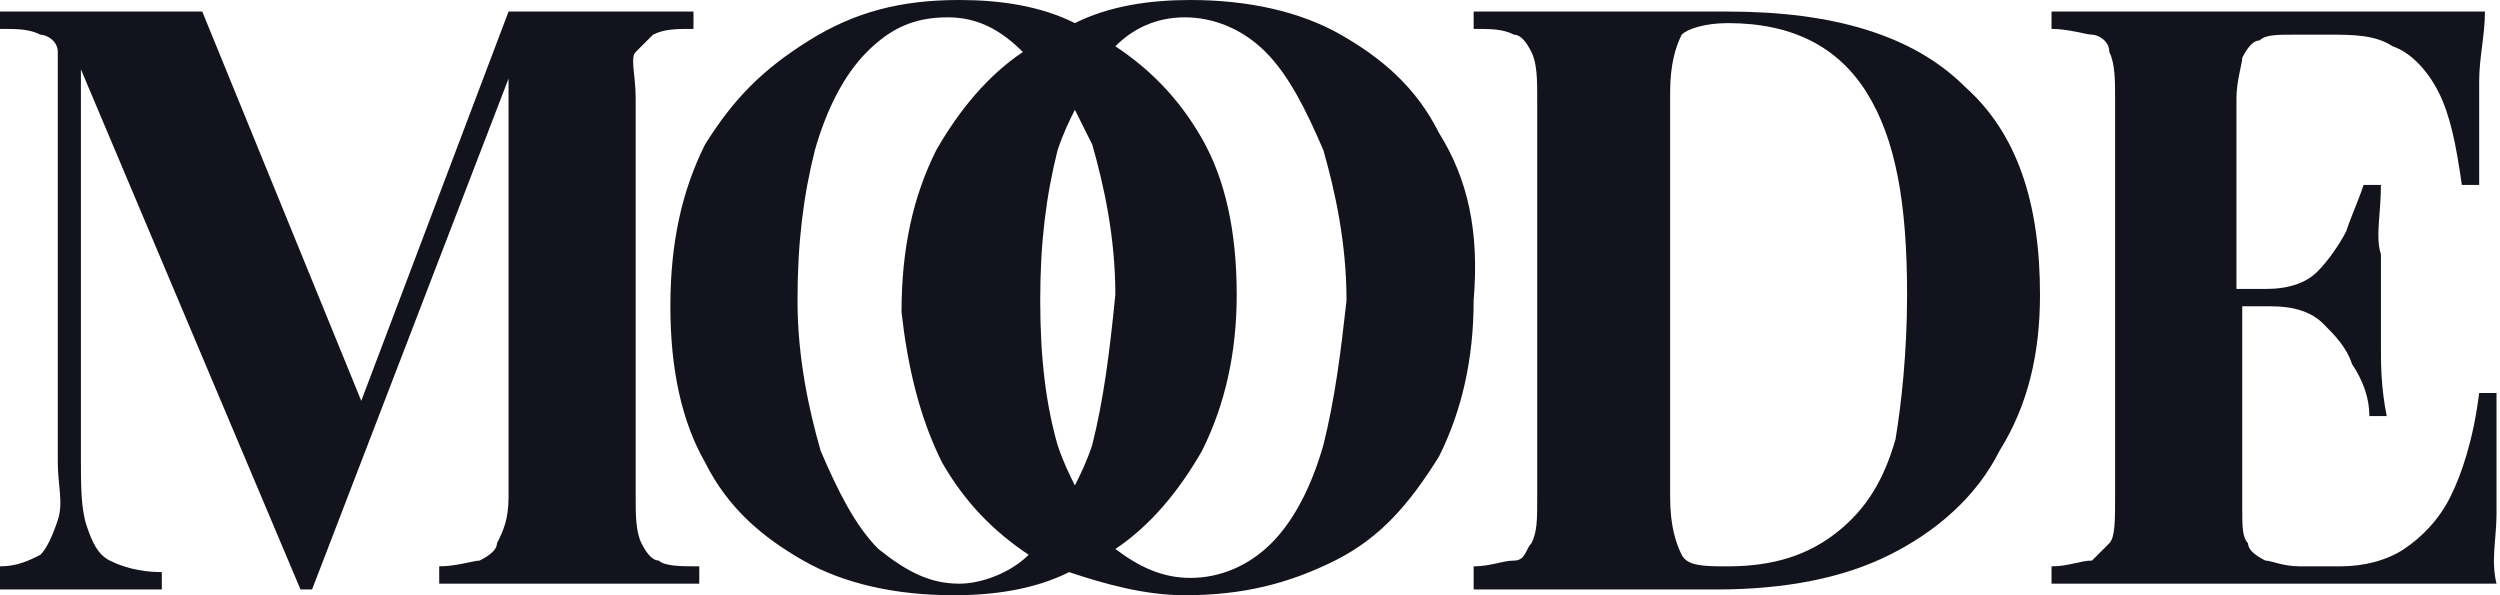 <svg width="168" height="40" viewBox="0 0 168 40" fill="none" xmlns="http://www.w3.org/2000/svg">
<path d="M46.602 0.777V1.942C45.437 1.942 44.66 1.942 43.883 2.33C43.495 2.718 43.107 3.107 42.718 3.495C42.33 3.884 42.718 5.049 42.718 6.602V33.398C42.718 34.563 42.718 35.728 43.107 36.505C43.495 37.282 43.883 37.67 44.272 37.67C44.66 38.058 45.825 38.058 46.99 38.058V39.223C45.825 39.223 44.66 39.223 43.107 39.223C41.553 39.223 40 39.223 38.447 39.223C36.893 39.223 34.952 39.223 33.398 39.223C31.845 39.223 30.68 39.223 29.515 39.223V38.058C30.68 38.058 31.845 37.67 32.233 37.67C33.01 37.282 33.398 36.893 33.398 36.505C33.786 35.728 34.175 34.952 34.175 33.398V4.272H34.563L20.971 39.612H20.194L5.437 4.66V30.68C5.437 32.621 5.437 34.175 5.825 35.34C6.214 36.505 6.602 37.282 7.379 37.67C8.155 38.058 9.32 38.447 10.874 38.447V39.612C10.097 39.612 9.32 39.612 8.155 39.612C6.99 39.612 5.825 39.612 5.049 39.612C4.272 39.612 3.495 39.612 2.33 39.612C1.553 39.612 0.777 39.612 0 39.612L0 38.058C1.165 38.058 1.942 37.67 2.718 37.282C3.107 36.893 3.495 36.117 3.884 34.952C4.272 33.786 3.884 32.621 3.884 31.068V6.602C3.884 5.049 3.884 4.272 3.884 3.495C3.884 2.718 3.107 2.33 2.718 2.33C1.942 1.942 1.165 1.942 0 1.942L0 0.777C0.388 0.777 1.165 0.777 2.33 0.777C3.107 0.777 3.884 0.777 5.049 0.777C6.602 0.777 8.155 0.777 9.709 0.777C11.262 0.777 12.427 0.777 13.592 0.777L24.854 28.35L23.301 29.515L34.175 0.777C34.952 0.777 35.34 0.777 36.117 0.777C36.893 0.777 37.282 0.777 38.058 0.777C39.612 0.777 41.165 0.777 42.718 0.777C44.272 0.777 45.825 0.777 46.602 0.777Z" fill="#13131E"/>
<path d="M96.699 8.932C95.146 5.825 92.816 3.884 90.097 2.33C87.379 0.777 83.884 0 80 0C77.282 0 74.563 0.388 72.233 1.553C69.903 0.388 67.185 0 64.466 0C60.583 0 57.476 0.777 54.369 2.718C51.262 4.66 49.321 6.602 47.379 9.709C45.825 12.816 45.049 16.311 45.049 20.582C45.049 24.854 45.825 28.349 47.379 31.068C48.932 34.175 51.262 36.117 53.981 37.67C56.699 39.223 60.194 40 64.078 40C66.796 40 69.515 39.612 71.845 38.447C74.175 39.223 76.894 40 79.612 40C83.495 40 86.602 39.223 89.709 37.67C92.816 36.117 94.758 33.786 96.699 30.68C98.253 27.573 99.029 24.078 99.029 20.194C99.418 15.534 98.641 12.039 96.699 8.932ZM63.301 31.068C64.855 33.786 66.796 35.728 69.126 37.282C67.961 38.447 66.02 39.223 64.466 39.223C62.525 39.223 60.971 38.447 59.029 36.893C57.476 35.34 56.311 33.01 55.146 30.291C54.369 27.573 53.593 24.078 53.593 20.194C53.593 16.311 53.981 13.204 54.758 10.097C55.534 7.379 56.699 5.049 58.253 3.495C59.806 1.942 61.359 1.165 63.69 1.165C65.631 1.165 67.185 1.942 68.738 3.495C66.408 5.049 64.466 7.379 62.913 10.097C61.359 13.204 60.583 16.699 60.583 20.971C60.971 24.466 61.748 27.961 63.301 31.068ZM73.398 29.903C73.01 31.068 72.622 31.845 72.233 32.621C71.845 31.845 71.457 31.068 71.068 29.903C70.291 27.184 69.903 24.078 69.903 20.194C69.903 16.311 70.291 13.204 71.068 10.097C71.457 8.932 71.845 8.155 72.233 7.379C72.622 8.155 73.01 8.932 73.398 9.709C74.175 12.427 74.952 15.922 74.952 19.806C74.563 23.689 74.175 26.796 73.398 29.903ZM88.932 29.903C88.156 32.621 86.991 34.952 85.437 36.505C83.884 38.058 81.942 38.835 80 38.835C78.058 38.835 76.505 38.058 74.952 36.893C77.282 35.34 79.224 33.01 80.777 30.291C82.33 27.184 83.107 23.689 83.107 19.806C83.107 15.534 82.33 12.039 80.777 9.32C79.224 6.602 77.282 4.66 74.952 3.107C76.117 1.942 77.67 1.165 79.612 1.165C81.554 1.165 83.495 1.942 85.049 3.495C86.602 5.049 87.767 7.379 88.932 10.097C89.709 12.816 90.486 16.311 90.486 20.194C90.097 23.689 89.709 26.796 88.932 29.903Z" fill="#13131E"/>
<path d="M116.117 0.777C123.107 0.777 128.544 2.33 132.039 5.825C135.534 8.932 137.088 13.592 137.088 19.806C137.088 23.689 136.311 27.184 134.369 30.291C132.816 33.398 130.097 35.728 126.99 37.282C123.884 38.835 120 39.612 115.34 39.612C114.563 39.612 113.398 39.612 111.456 39.612C109.903 39.612 108.35 39.612 107.185 39.612C105.631 39.612 104.078 39.612 102.524 39.612C100.971 39.612 99.806 39.612 99.029 39.612V38.058C100.194 38.058 100.971 37.67 101.748 37.67C102.524 37.67 102.524 36.893 102.913 36.505C103.301 35.728 103.301 34.952 103.301 33.398V6.602C103.301 5.437 103.301 4.272 102.913 3.495C102.524 2.718 102.136 2.33 101.748 2.33C100.971 1.942 100.194 1.942 99.029 1.942V0.777C99.806 0.777 100.971 0.777 102.524 0.777C104.078 0.777 105.631 0.777 107.185 0.777C108.35 0.777 109.903 0.777 111.456 0.777C113.787 0.777 114.952 0.777 116.117 0.777ZM116.117 1.553C114.563 1.553 113.398 1.942 113.01 2.33C112.622 3.107 112.233 4.272 112.233 6.214V33.398C112.233 35.34 112.622 36.505 113.01 37.282C113.398 38.058 114.563 38.058 116.117 38.058C119.223 38.058 121.554 37.282 123.495 35.728C125.437 34.175 126.602 32.233 127.379 29.515C127.767 27.184 128.156 23.689 128.156 19.806C128.156 13.592 127.379 9.32 125.437 6.214C123.495 3.107 120.389 1.553 116.117 1.553Z" fill="#13131E"/>
<path d="M167.766 39.223C165.824 39.223 163.883 39.223 161.553 39.223H144.077C141.747 39.223 139.805 39.223 137.863 39.223V38.058C139.028 38.058 139.805 37.67 140.582 37.67C140.97 37.282 141.358 36.893 141.747 36.505C142.135 36.117 142.135 34.952 142.135 33.398V6.602C142.135 5.437 142.135 4.272 141.747 3.495C141.747 2.718 140.97 2.33 140.582 2.33C140.193 2.33 139.028 1.942 137.863 1.942V0.777C139.805 0.777 141.747 0.777 144.077 0.777C146.407 0.777 148.349 0.777 150.679 0.777L155.339 0.777C156.892 0.777 158.834 0.777 161.164 0.777C163.106 0.777 165.048 0.777 166.989 0.777C166.989 2.33 166.601 3.884 166.601 5.437C166.601 6.99 166.601 8.155 166.601 8.932C166.601 9.709 166.601 10.486 166.601 10.874C166.601 11.65 166.601 12.039 166.601 12.427H165.436C165.048 9.709 164.659 7.767 163.883 6.214C163.106 4.66 161.941 3.495 160.776 3.107C159.611 2.33 158.057 2.33 156.504 2.33H154.174C153.009 2.33 152.232 2.33 151.844 2.718C151.456 2.718 151.067 3.107 150.679 3.884C150.679 4.272 150.29 5.437 150.29 6.602V19.418H152.232C153.786 19.418 154.951 19.029 155.727 18.253C156.504 17.476 157.281 16.311 157.669 15.534C158.057 14.369 158.446 13.592 158.834 12.427H159.999C159.999 14.369 159.611 15.922 159.999 17.087C159.999 18.253 159.999 19.029 159.999 20.194C159.999 20.971 159.999 22.136 159.999 23.301C159.999 24.466 159.999 26.02 160.388 27.961H159.222C159.222 26.796 158.834 25.631 158.057 24.466C157.669 23.301 156.892 22.524 156.116 21.748C155.339 20.971 154.174 20.583 152.621 20.583H150.679V34.175C150.679 35.34 150.679 36.117 151.067 36.505C151.067 36.893 151.456 37.282 152.232 37.67C152.621 37.67 153.397 38.058 154.562 38.058H157.281C158.834 38.058 160.388 37.67 161.553 36.893C162.718 36.117 163.883 34.952 164.659 33.398C165.436 31.845 166.213 29.515 166.601 26.408H167.766C167.766 27.573 167.766 29.126 167.766 31.068C167.766 31.845 167.766 33.01 167.766 34.563C167.766 36.117 167.378 37.67 167.766 39.223Z" fill="#13131E"/>
</svg>
